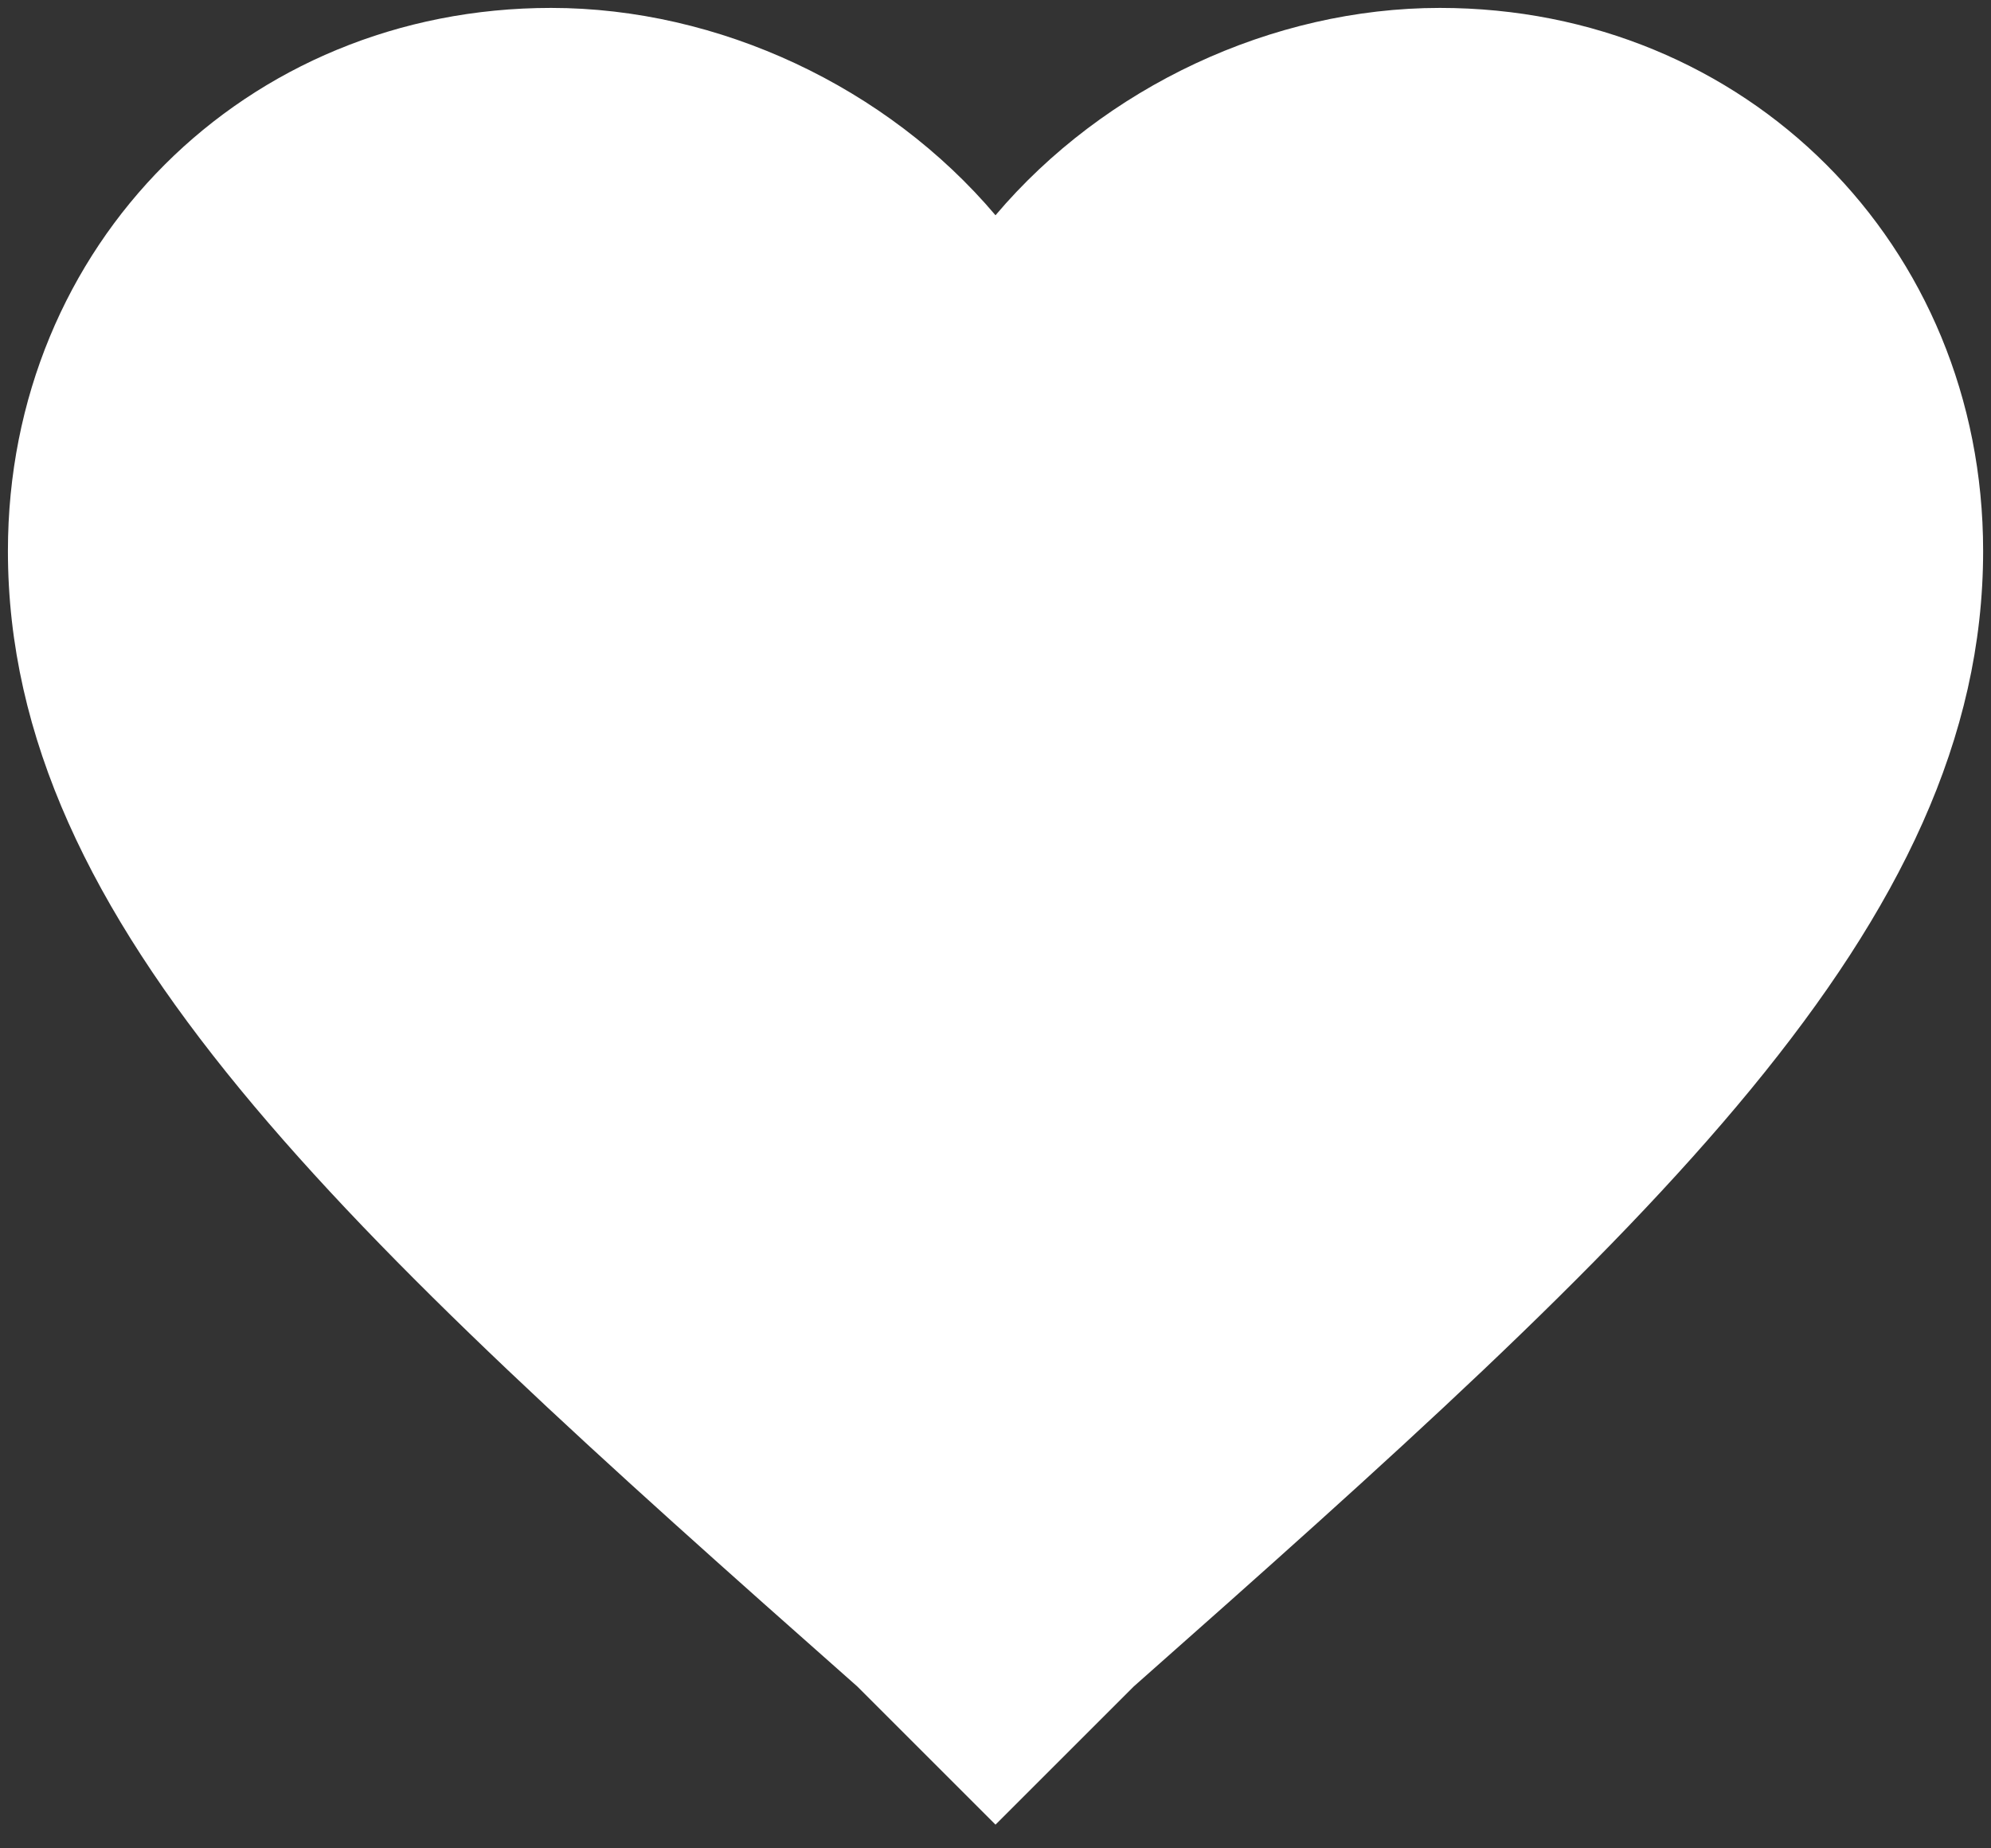 <?xml version="1.0" encoding="UTF-8"?>
<svg width="42px" height="39px" viewBox="0 0 42 39" version="1.1" xmlns="http://www.w3.org/2000/svg" xmlns:xlink="http://www.w3.org/1999/xlink">
    <rect x="0" y="0" width="42" height="39" fill="#333333" stroke="none"/>
    <!-- Generator: sketchtool 49.3 (51167) - http://www.bohemiancoding.com/sketch -->
    <title>EC8949B2-77F1-40CD-A8A1-4F612EE4F13B</title>
    <desc>Created with sketchtool.</desc>
    <defs></defs>
    <g id="3.0-none-new-logo" stroke="none" stroke-width="1" fill="none" fill-rule="evenodd">
        <g id="Main-page" transform="translate(-479, -184)" fill="#FFFFFF" fill-rule="nonzero">
            <g id="Group-4" transform="translate(370, 120)">
                <g id="Rectangle-6">
                    <g id="Group-5" transform="translate(80, 30)">
                        <g id="trophy" transform="translate(29.167, 34.167)">
                            <g id="favorite-heart-button">
                                <path d="M20.833,38.333 L17.917,35.417 C7.083,25.833 0,19.375 0,11.458 C0,5 5,0 11.458,0 C15,0 18.542,1.667 20.833,4.375 C23.125,1.667 26.667,0 30.208,0 C36.667,0 41.667,5 41.667,11.458 C41.667,19.375 34.583,25.833 23.75,35.417 L20.833,38.333 Z" id="Shape"></path>
                            </g>
                        </g>
                    </g>
                </g>
            </g>
        </g>
    </g>
</svg>